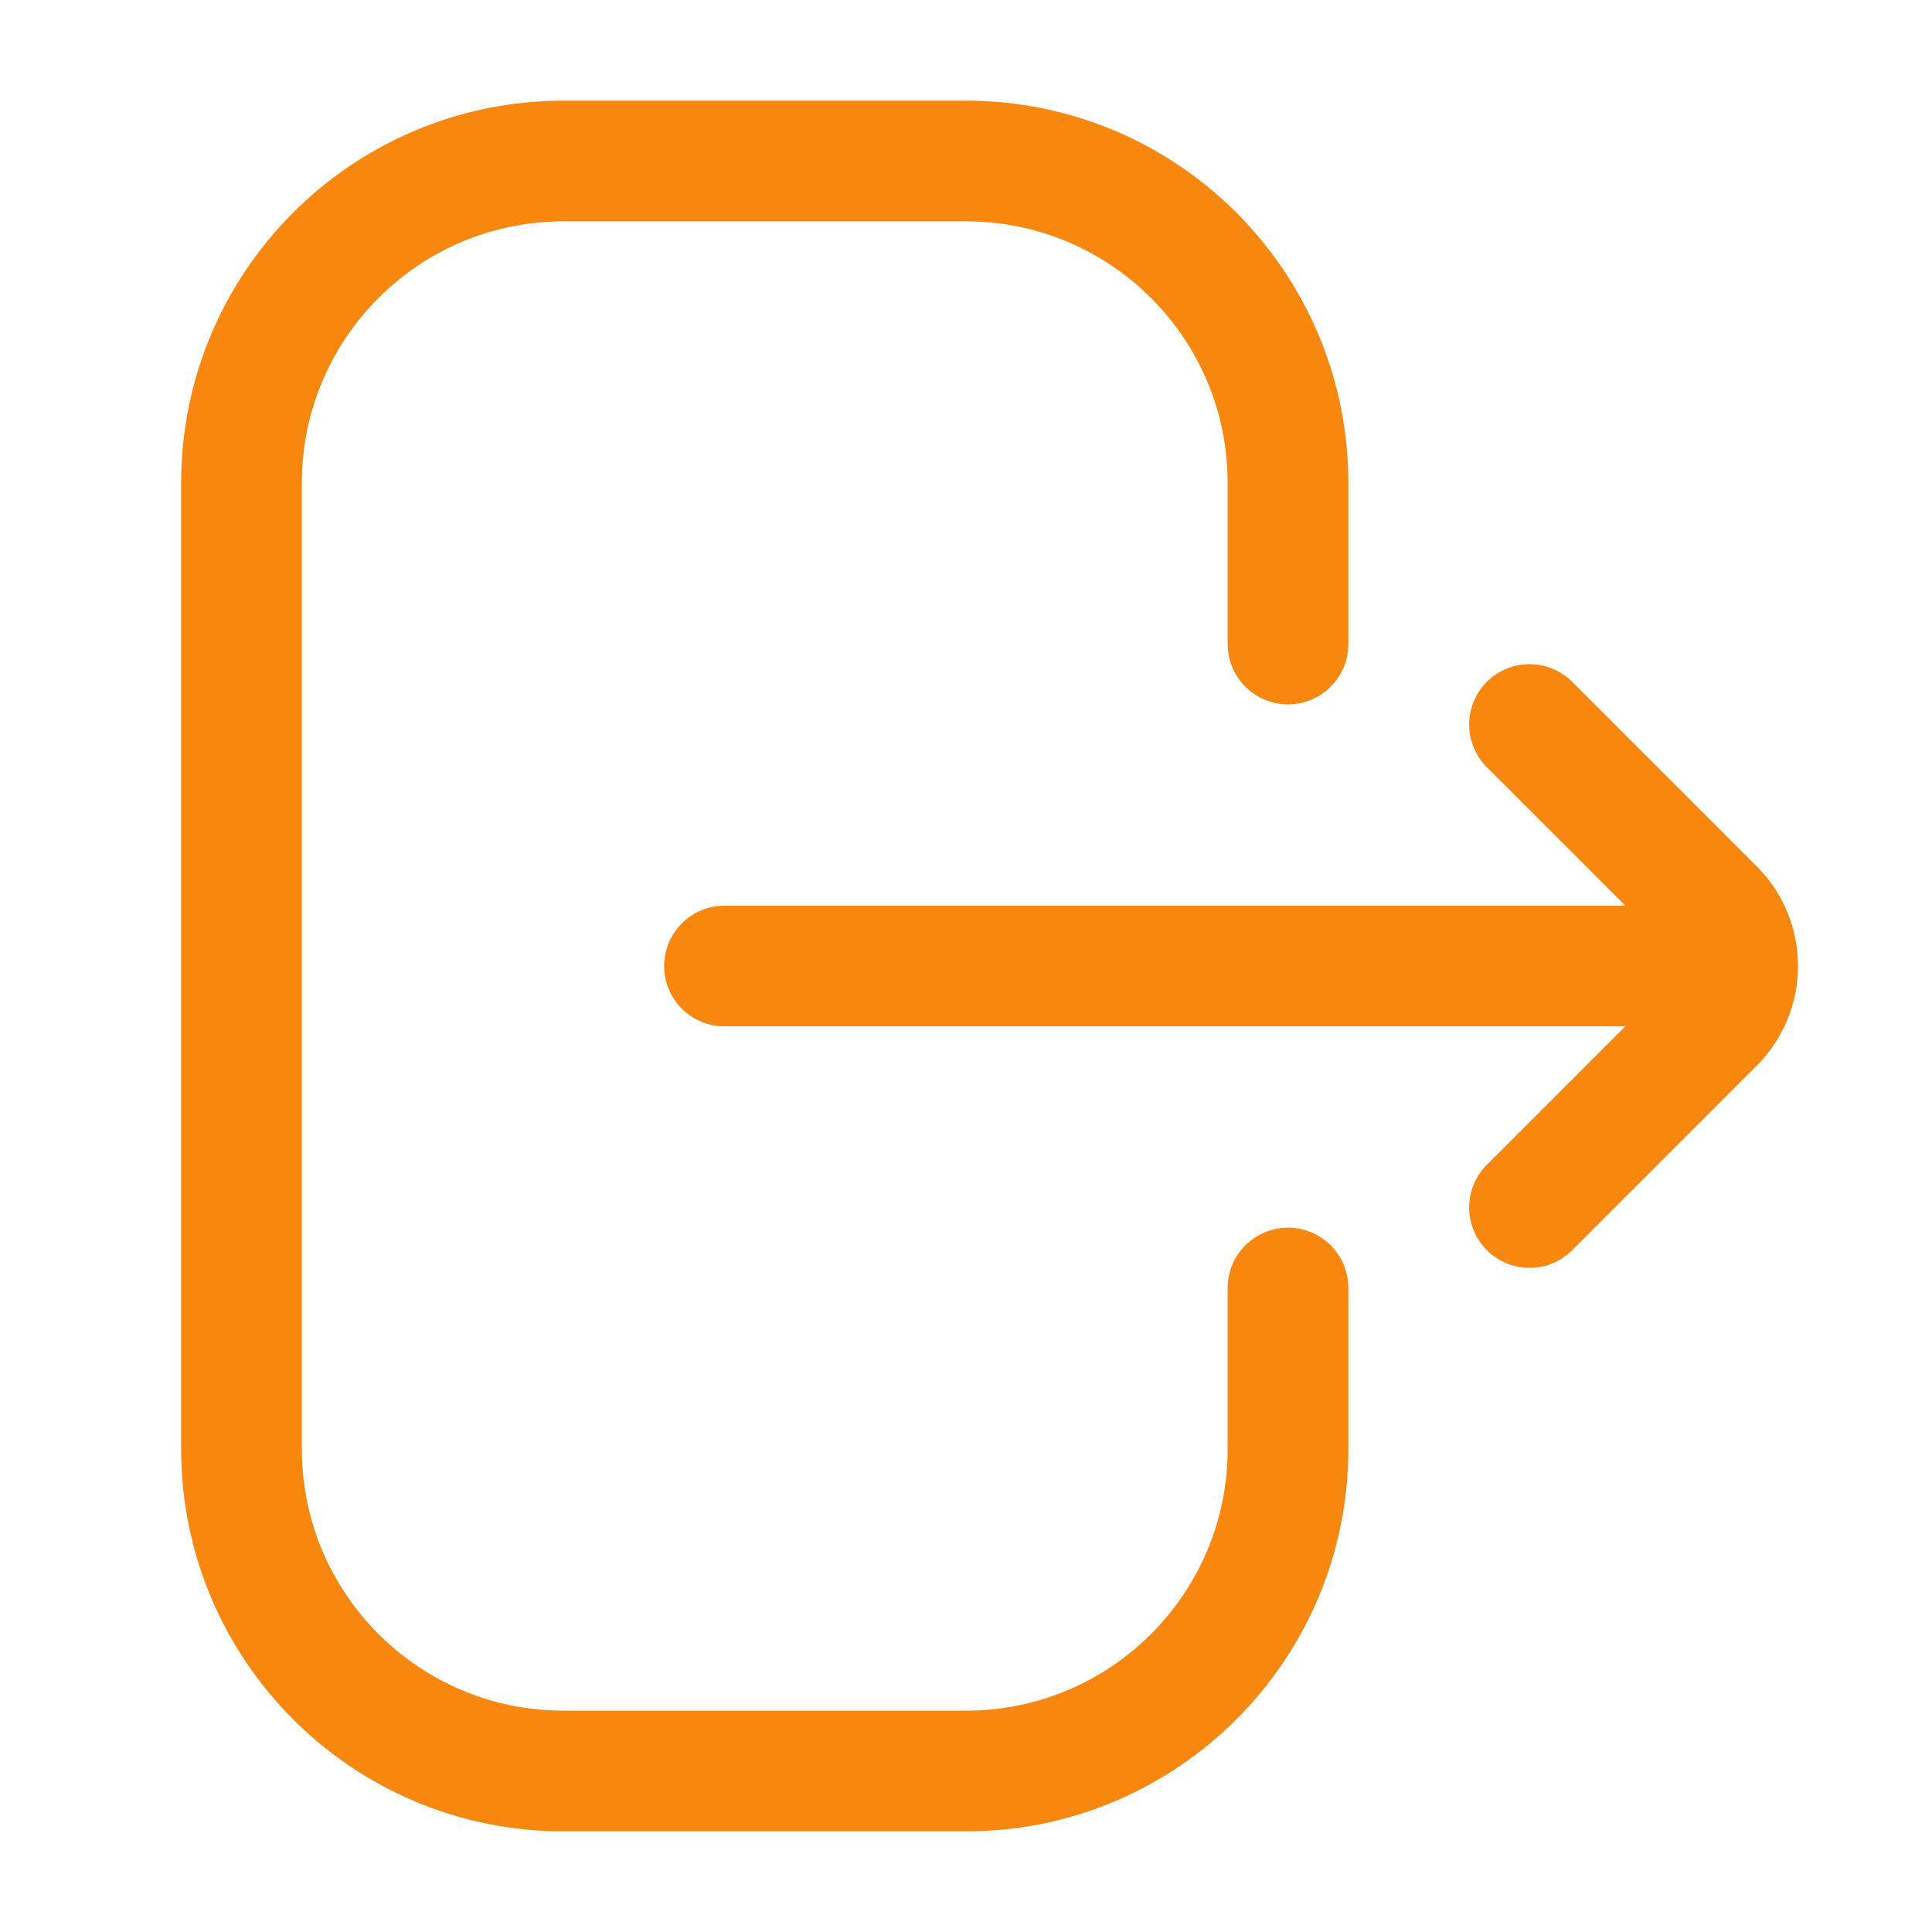 <svg width="21" height="21" viewBox="0 0 21 21" fill="none" xmlns="http://www.w3.org/2000/svg">
<path d="M14 14V15.75C14 17.683 12.433 19.25 10.5 19.25H6.125C4.192 19.25 2.625 17.683 2.625 15.75V5.25C2.625 3.317 4.192 1.75 6.125 1.75H10.5C12.433 1.75 14 3.317 14 5.25V7" stroke="#F7870E" stroke-width="1.312" stroke-linecap="round"/>
<path d="M16.625 13.125L18.631 11.119C18.973 10.777 18.973 10.223 18.631 9.881L16.625 7.875" stroke="#F7870E" stroke-width="1.312" stroke-linecap="round"/>
<path d="M18.375 10.5L7.875 10.5" stroke="#F7870E" stroke-width="1.312" stroke-linecap="round"/>
</svg>
